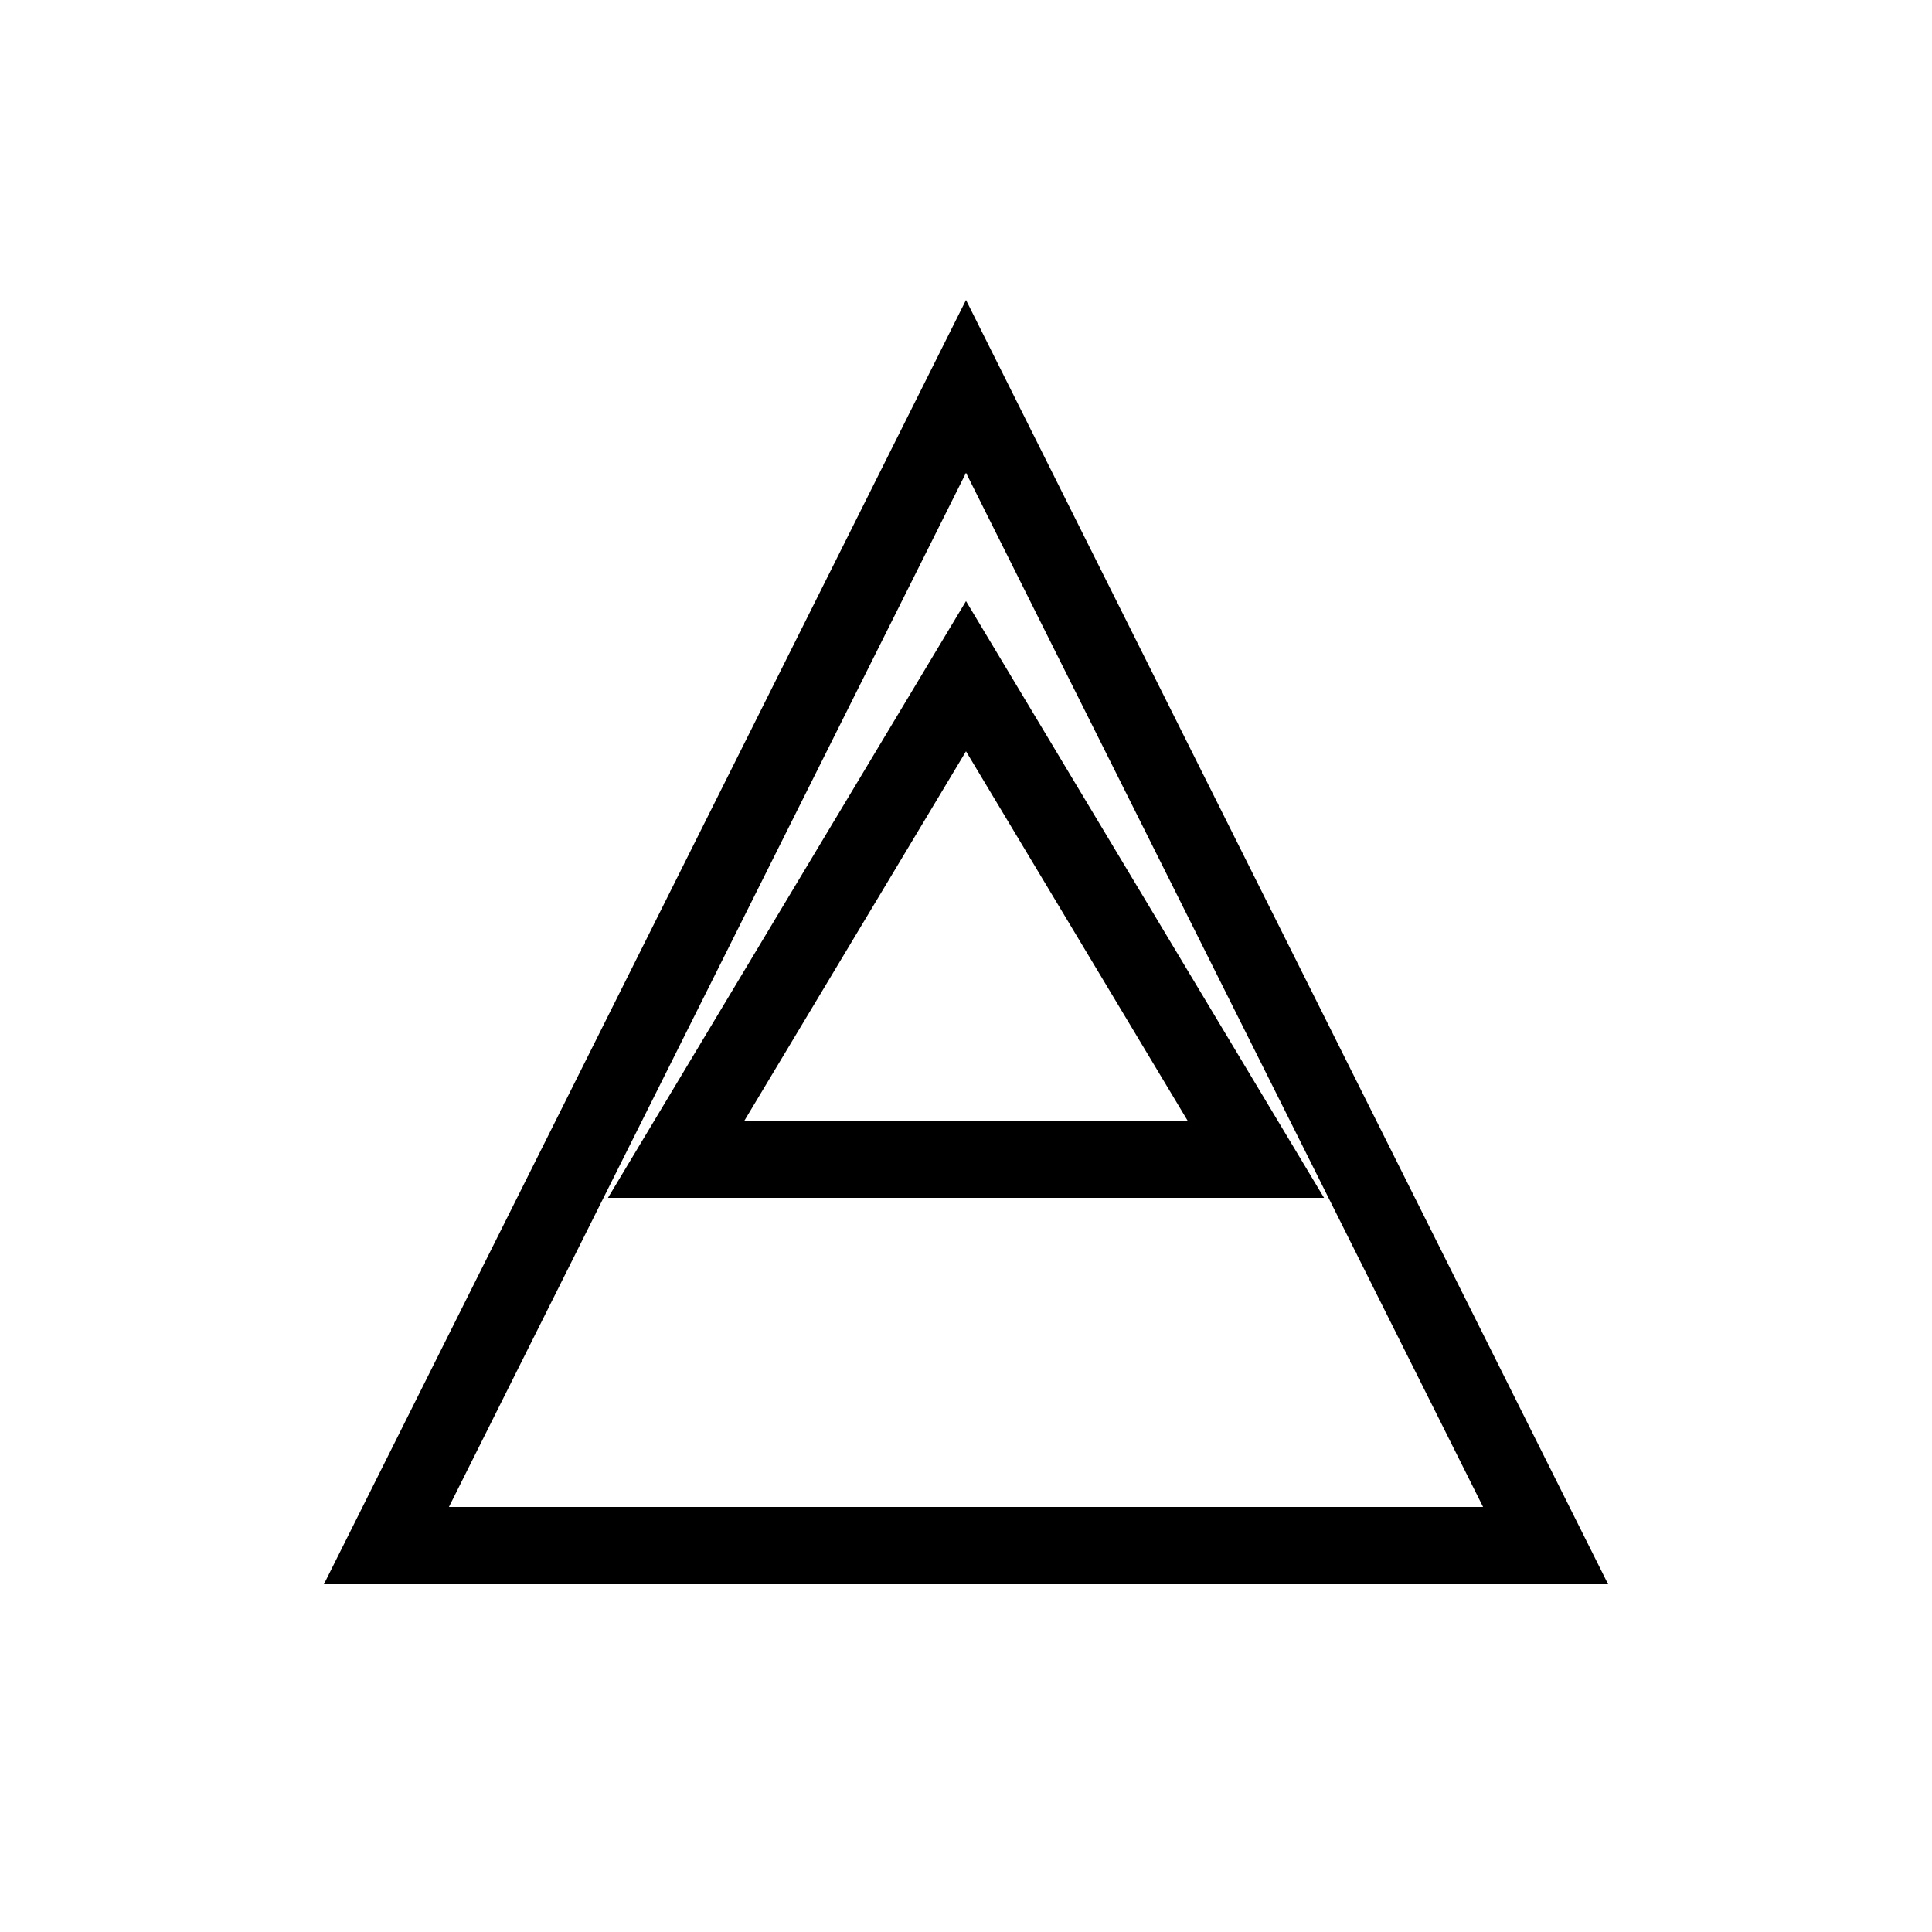 <svg width="100" height="100" viewBox="0 0 100 100" fill="none" xmlns="http://www.w3.org/2000/svg">
  <path d="M20 80L50 20L80 80H20Z" stroke="currentColor" stroke-width="4"/>
  <path d="M35 60L50 35L65 60H35Z" stroke="currentColor" stroke-width="4"/>
</svg>